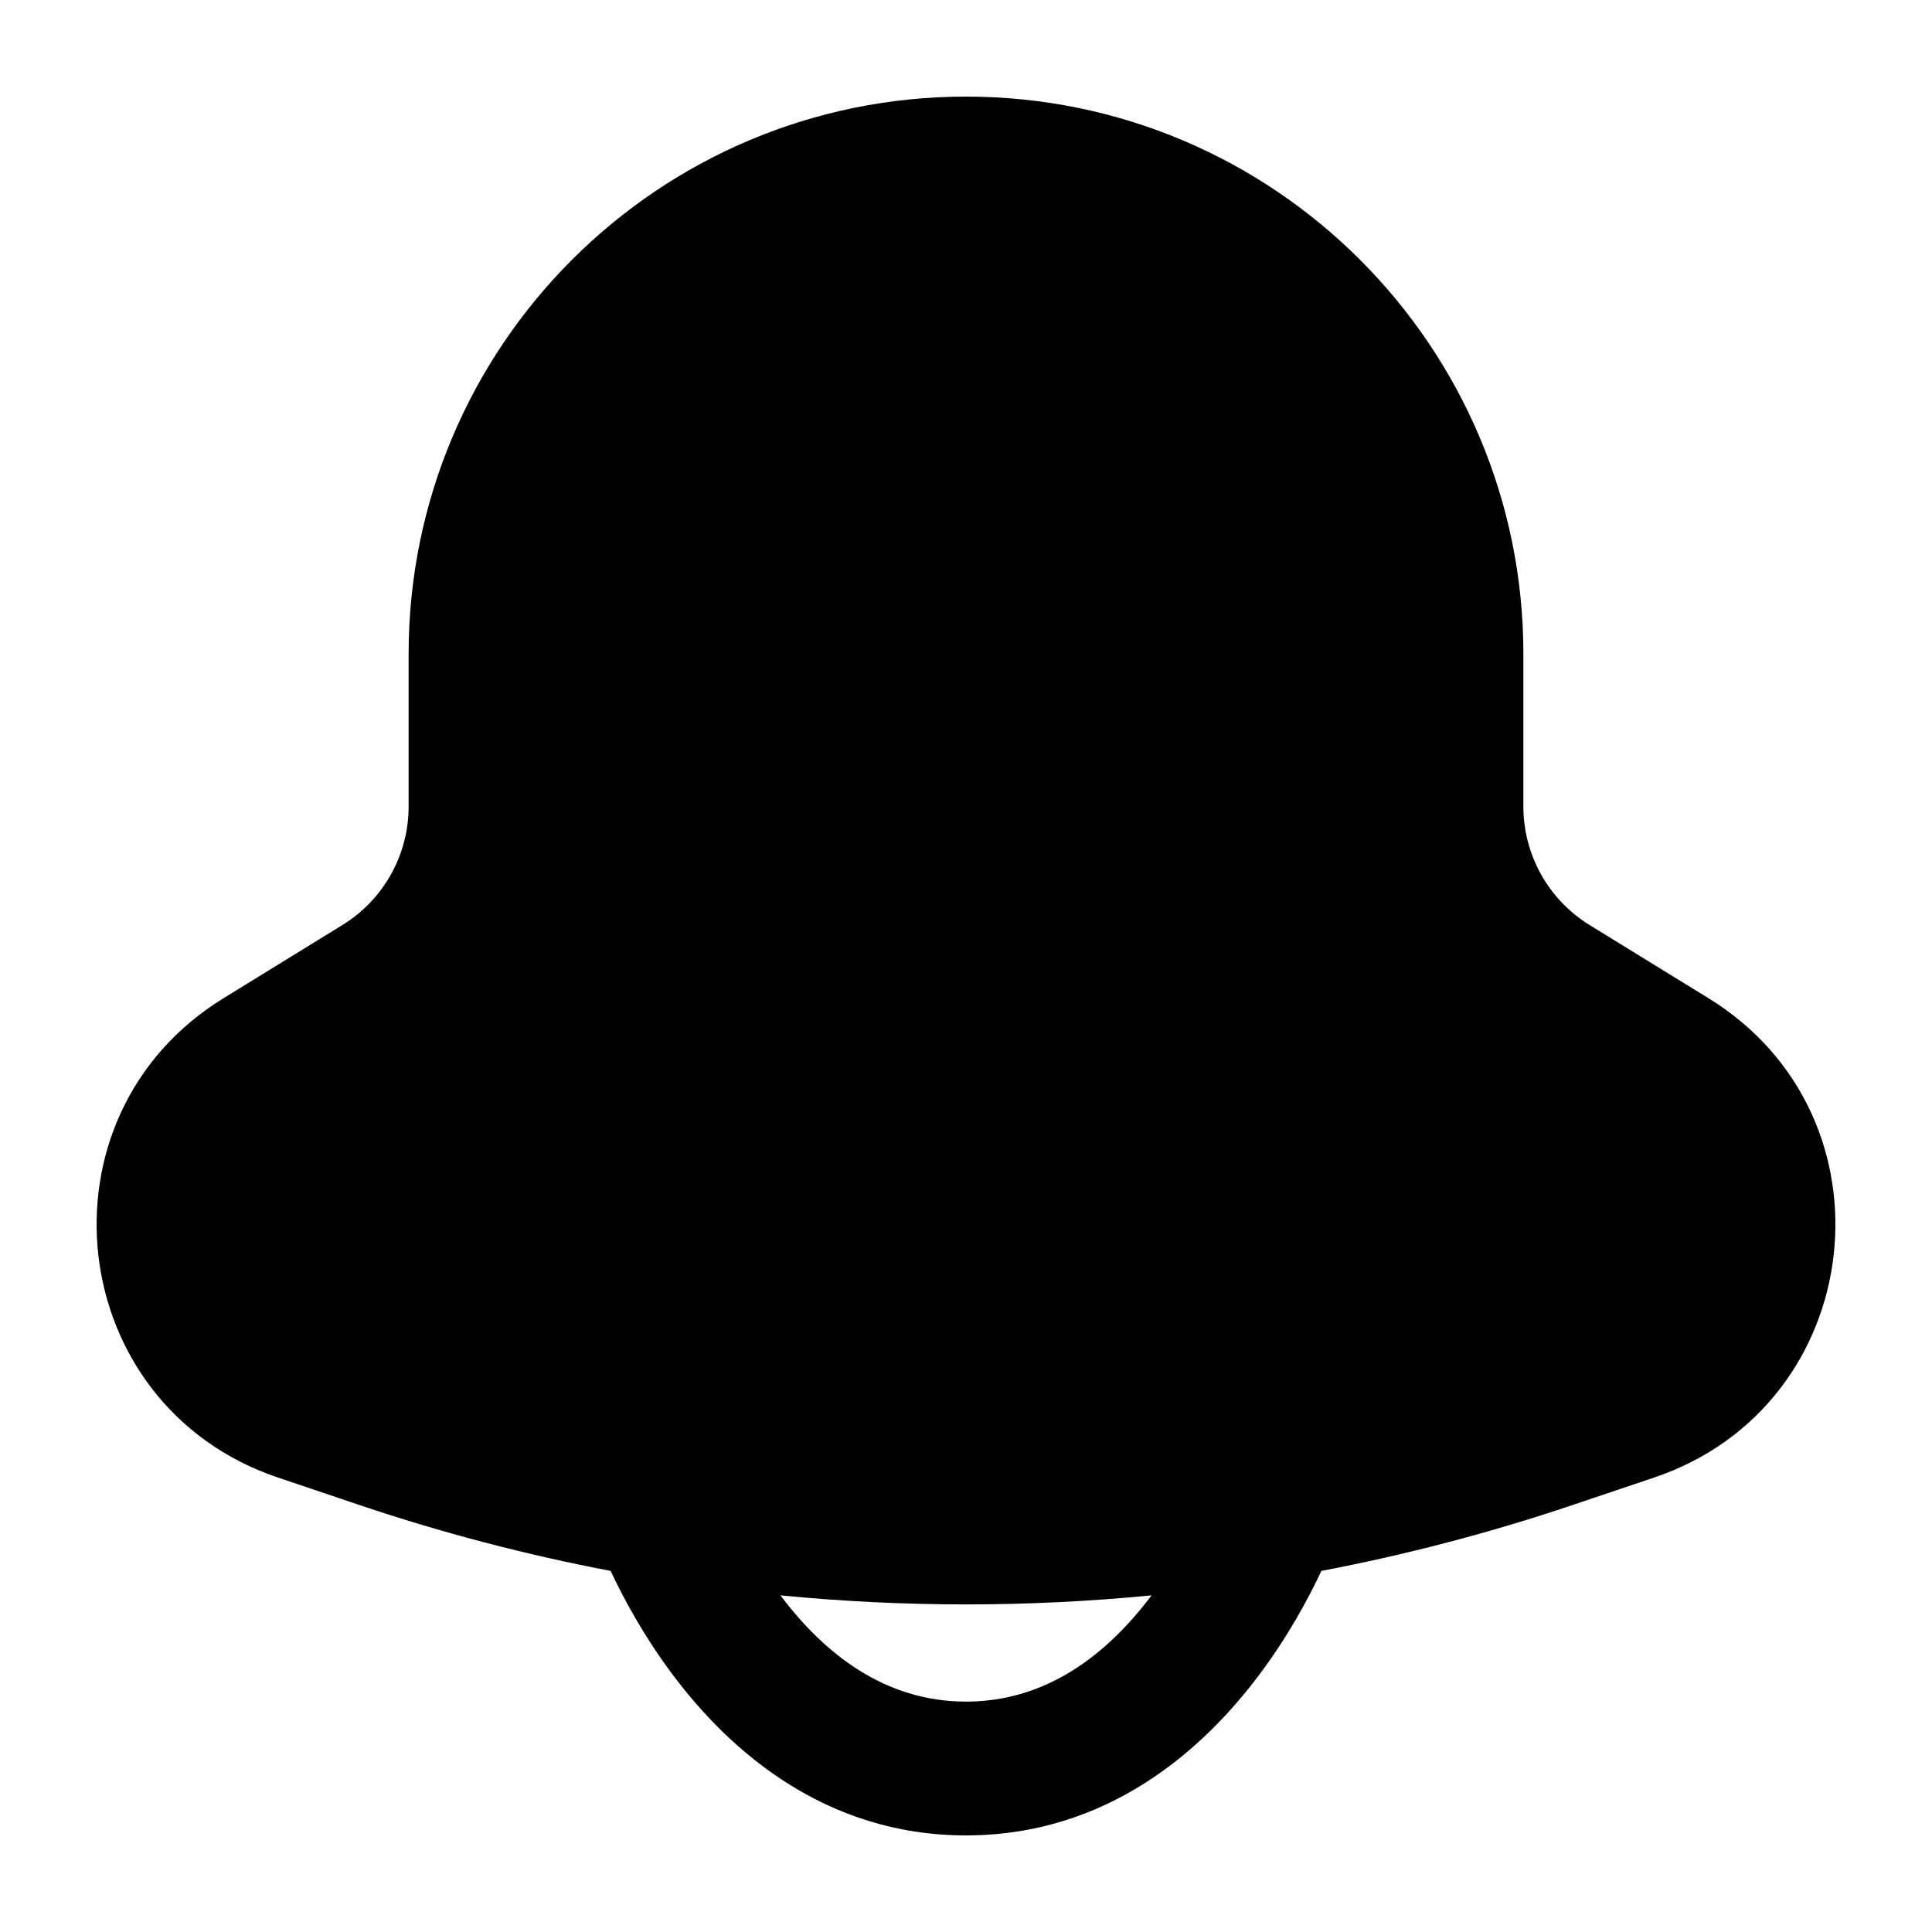 <svg
  xmlns="http://www.w3.org/2000/svg"
  width="20"
  height="20"
  viewBox="0 0 20 20"
  fill="none"
>
  <path
    fill-rule="evenodd"
    clip-rule="evenodd"
    d="M10 1C6.813 1 4.23 3.584 4.23 6.771V8.35C4.23 8.849 3.971 9.313 3.546 9.575L2.313 10.334C0.322 11.559 0.663 14.551 2.879 15.296L3.724 15.581C4.577 15.868 5.445 16.095 6.321 16.262L6.323 16.266C6.459 16.555 6.67 16.945 6.965 17.338C7.547 18.115 8.535 19 10 19C11.465 19 12.453 18.115 13.035 17.338C13.33 16.945 13.541 16.555 13.677 16.266L13.679 16.262C14.555 16.095 15.423 15.868 16.276 15.581L17.122 15.296C19.337 14.551 19.678 11.559 17.687 10.334L16.454 9.575C16.029 9.313 15.77 8.849 15.77 8.35V6.771C15.77 3.584 13.187 1 10 1ZM11.921 16.515C10.644 16.64 9.356 16.64 8.079 16.515C8.534 17.12 9.16 17.615 10 17.615C10.84 17.615 11.466 17.12 11.921 16.515Z"
    fill="currentColor"
  />
</svg>
